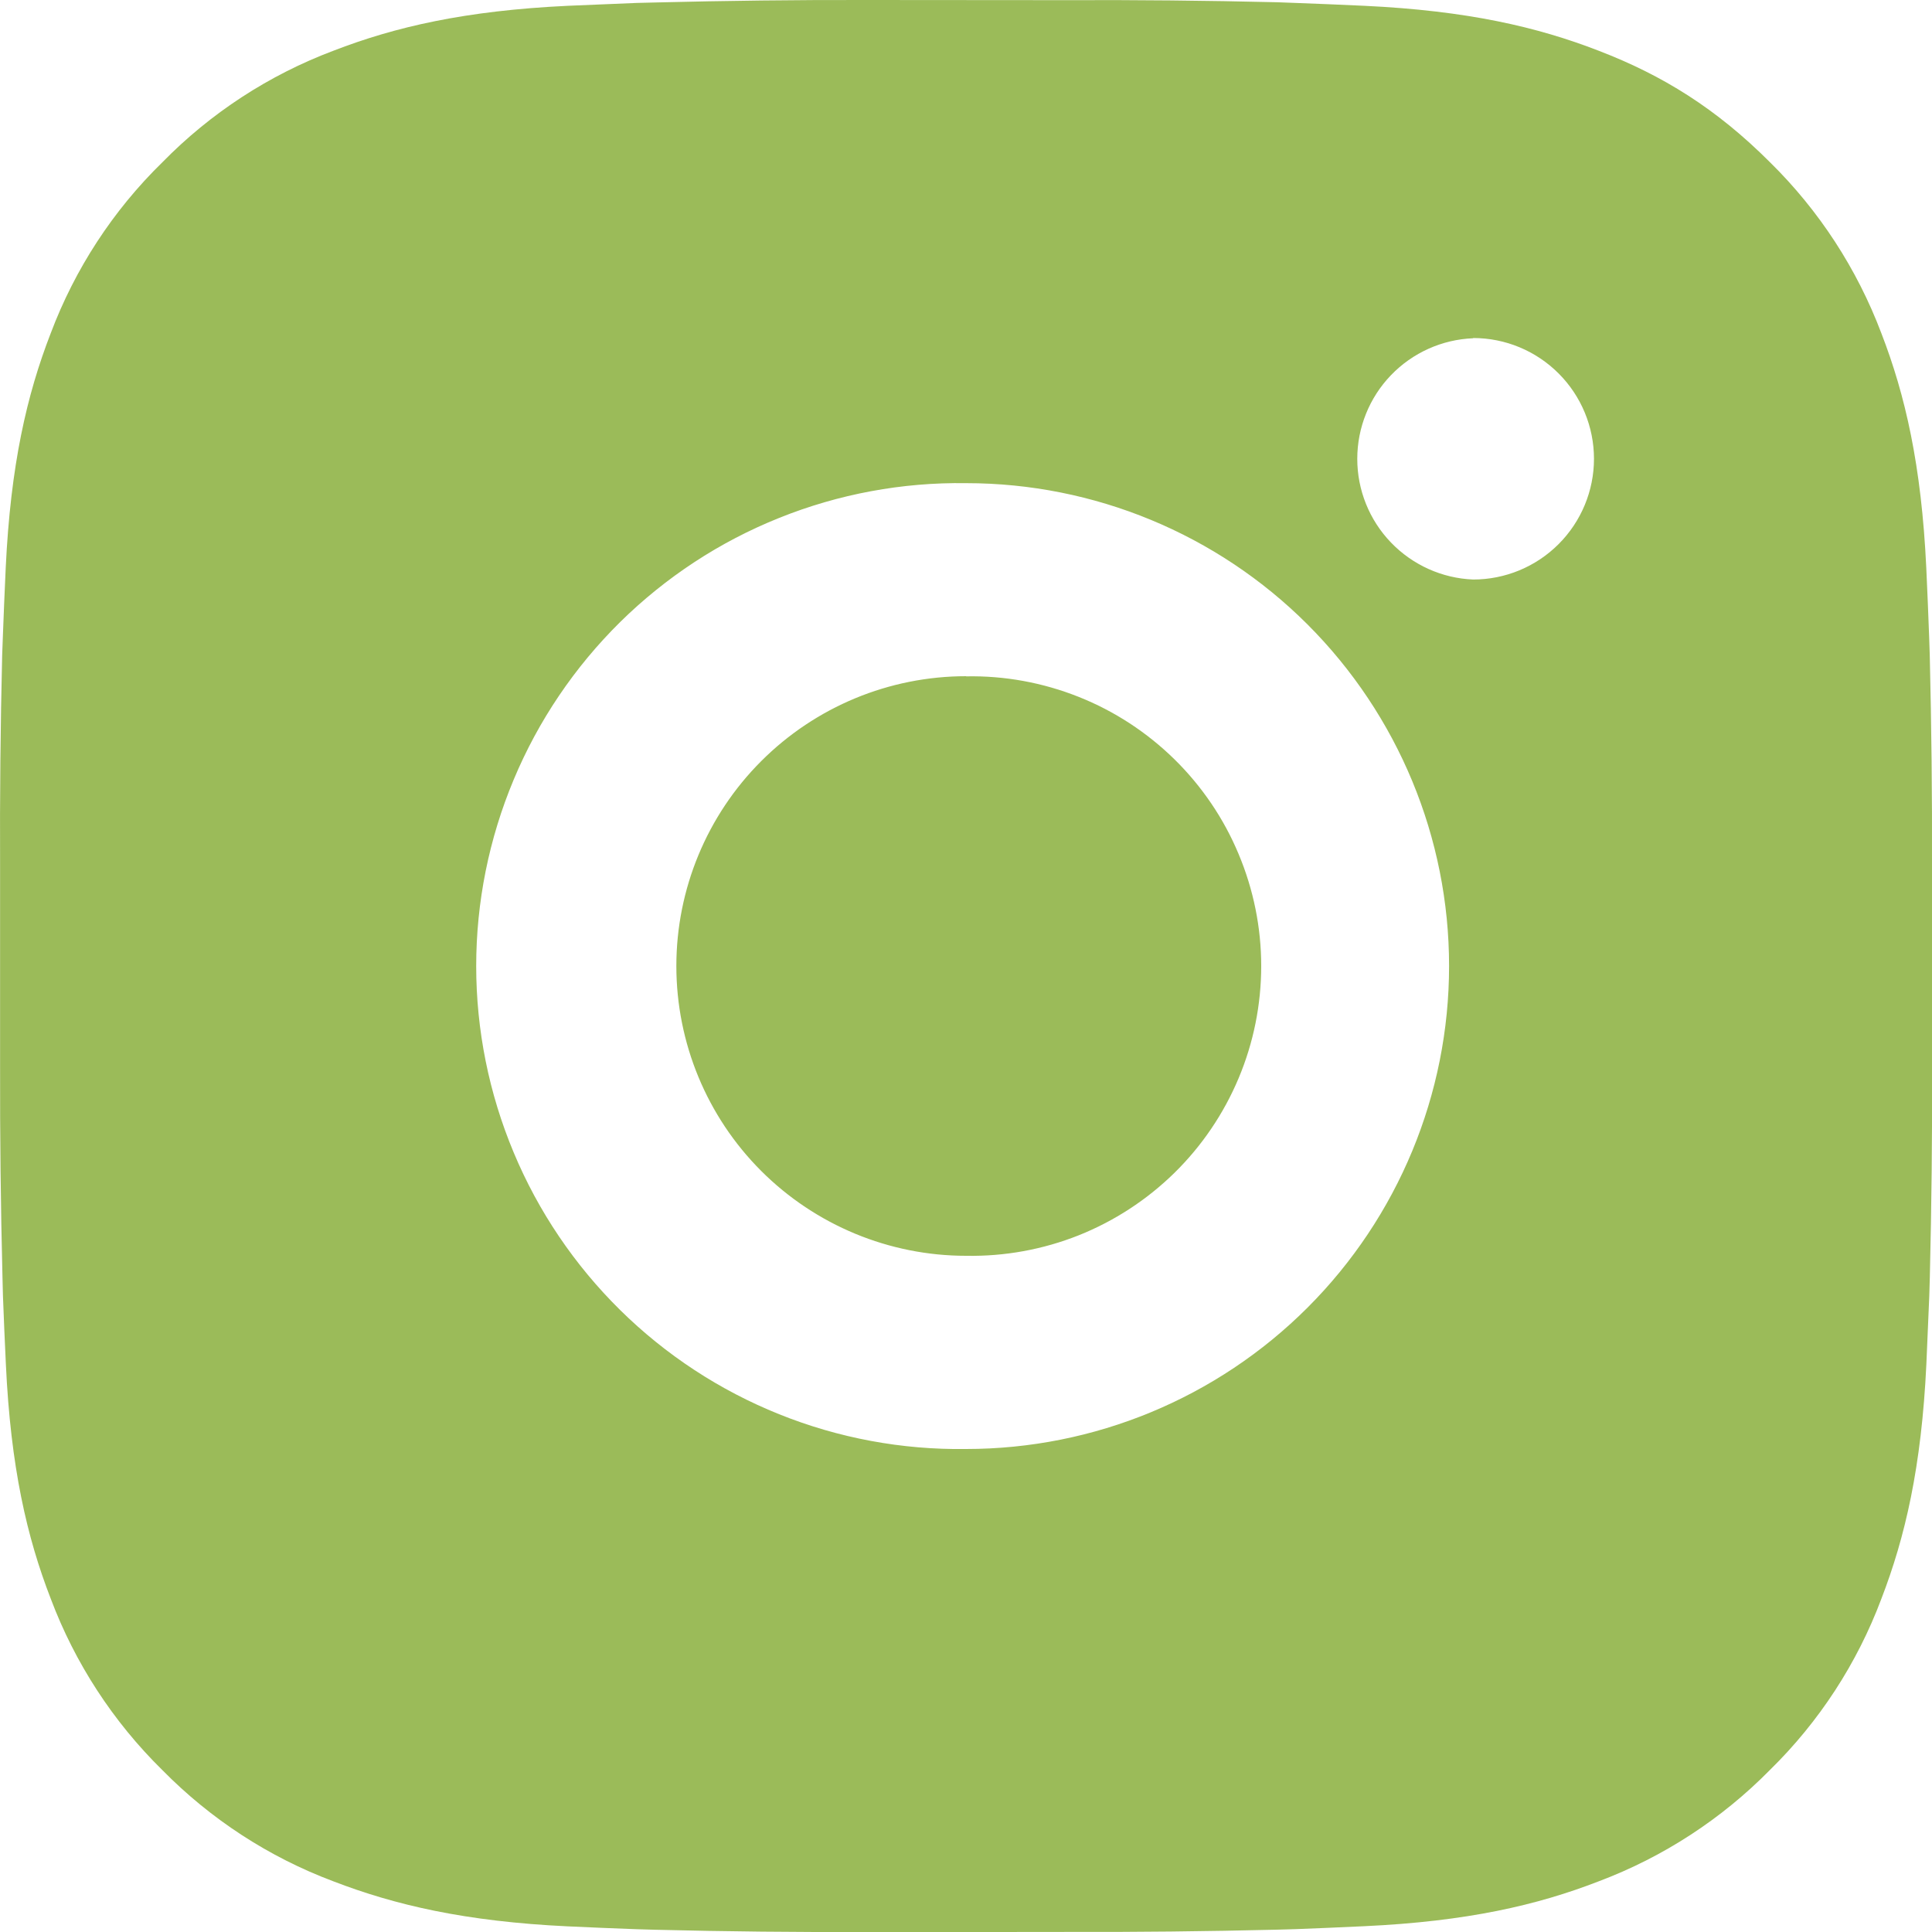 <svg width="25" height="25" viewBox="0 0 25 25" fill="none" xmlns="http://www.w3.org/2000/svg">
<path d="M13.786 0.002C14.698 -0.002 15.61 0.007 16.522 0.029L16.765 0.038C17.044 0.048 17.321 0.06 17.654 0.075C18.985 0.138 19.892 0.348 20.688 0.657C21.513 0.974 22.208 1.404 22.903 2.099C23.539 2.724 24.03 3.479 24.345 4.313C24.653 5.109 24.863 6.018 24.926 7.348C24.941 7.68 24.953 7.958 24.963 8.238L24.971 8.48C24.993 9.392 25.003 10.303 25 11.215L25.001 12.148V13.785C25.004 14.697 24.994 15.61 24.972 16.521L24.965 16.764C24.954 17.044 24.942 17.32 24.927 17.654C24.864 18.984 24.652 19.892 24.345 20.688C24.032 21.523 23.54 22.279 22.903 22.903C22.278 23.538 21.522 24.03 20.688 24.344C19.892 24.653 18.985 24.863 17.654 24.925C17.321 24.94 17.044 24.953 16.765 24.963L16.522 24.97C15.61 24.992 14.698 25.002 13.786 24.999L12.853 25H11.217C10.305 25.003 9.393 24.994 8.481 24.971L8.238 24.964C7.941 24.953 7.645 24.941 7.348 24.927C6.018 24.864 5.111 24.651 4.313 24.344C3.479 24.031 2.724 23.539 2.099 22.903C1.463 22.278 0.971 21.522 0.657 20.688C0.348 19.892 0.138 18.984 0.076 17.654C0.062 17.357 0.049 17.061 0.038 16.764L0.032 16.521C0.009 15.61 -0.001 14.697 0.001 13.785V11.215C-0.003 10.303 0.006 9.392 0.028 8.48L0.037 8.238C0.047 7.958 0.059 7.68 0.074 7.348C0.137 6.017 0.347 5.11 0.656 4.313C0.97 3.479 1.463 2.723 2.101 2.1C2.724 1.464 3.479 0.971 4.313 0.657C5.111 0.348 6.017 0.138 7.348 0.075L8.238 0.038L8.481 0.032C9.392 0.009 10.304 -0.002 11.216 0L13.786 0.002ZM12.501 6.252C11.673 6.24 10.85 6.393 10.082 6.702C9.313 7.01 8.614 7.469 8.024 8.05C7.435 8.632 6.966 9.325 6.647 10.089C6.327 10.853 6.162 11.673 6.162 12.501C6.162 13.329 6.327 14.149 6.647 14.913C6.966 15.677 7.435 16.37 8.024 16.951C8.614 17.533 9.313 17.991 10.082 18.3C10.85 18.609 11.673 18.762 12.501 18.75C14.158 18.75 15.748 18.092 16.92 16.92C18.092 15.748 18.751 14.158 18.751 12.5C18.751 10.843 18.092 9.253 16.92 8.081C15.748 6.909 14.158 6.252 12.501 6.252ZM12.501 8.752C12.999 8.742 13.494 8.833 13.957 9.017C14.42 9.201 14.841 9.476 15.197 9.825C15.552 10.174 15.835 10.59 16.027 11.05C16.22 11.509 16.32 12.002 16.32 12.5C16.32 12.998 16.221 13.492 16.028 13.951C15.835 14.411 15.553 14.827 15.198 15.176C14.842 15.525 14.421 15.8 13.958 15.985C13.495 16.169 13 16.259 12.502 16.25C11.507 16.25 10.554 15.855 9.85 15.152C9.147 14.449 8.752 13.495 8.752 12.5C8.752 11.506 9.147 10.552 9.85 9.849C10.554 9.145 11.507 8.75 12.502 8.75L12.501 8.752ZM19.063 4.377C18.66 4.393 18.279 4.564 17.999 4.855C17.719 5.146 17.563 5.534 17.563 5.938C17.563 6.341 17.719 6.729 17.999 7.02C18.279 7.311 18.66 7.483 19.063 7.499C19.478 7.499 19.875 7.334 20.168 7.041C20.461 6.748 20.626 6.351 20.626 5.937C20.626 5.522 20.461 5.125 20.168 4.832C19.875 4.539 19.478 4.374 19.063 4.374V4.377Z" fill="#9BBB59"/>
</svg>
